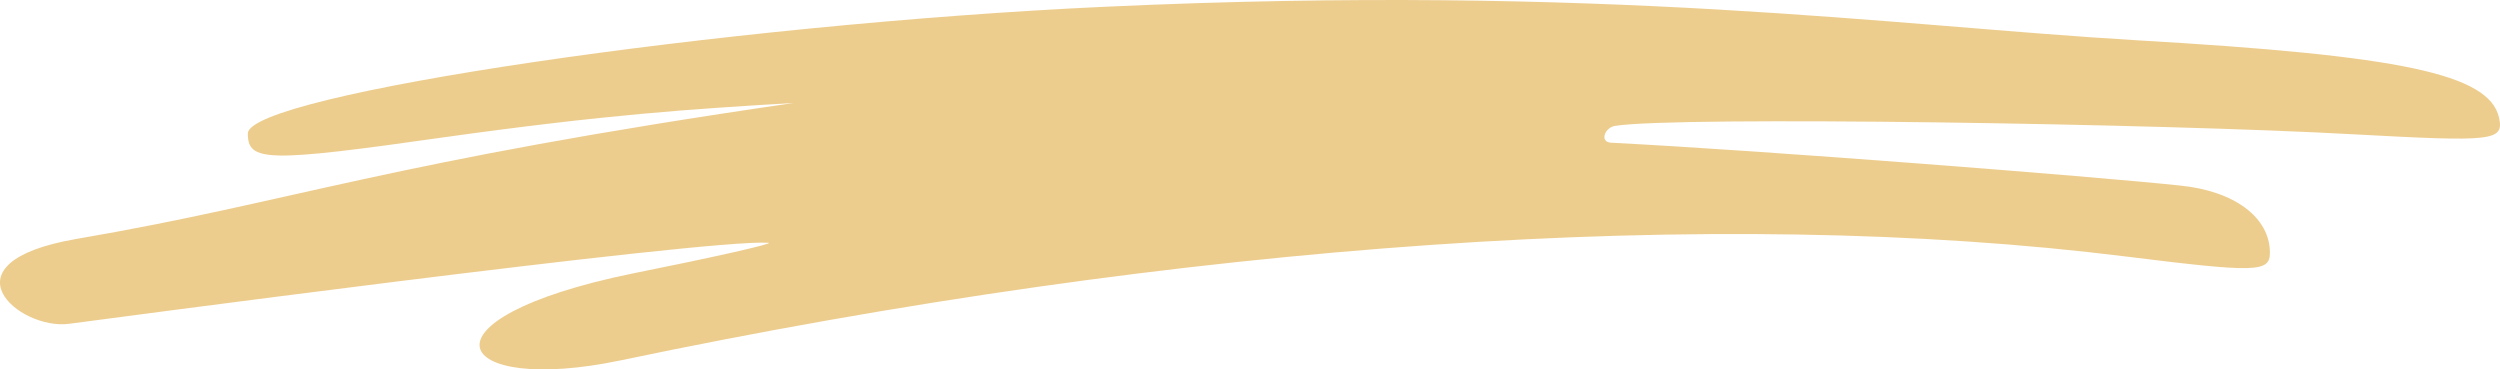 <svg width="291" height="43" viewBox="0 0 291 43" fill="none" xmlns="http://www.w3.org/2000/svg">
<path fill-rule="evenodd" clip-rule="evenodd" d="M290.886 13.676C289.699 8.607 279.495 6.472 248.833 4.694C220.221 3.004 186.913 -1.887 128.718 0.781C84.235 2.826 28.848 11.008 28.848 15.543C28.848 18.834 31.007 18.923 51.629 15.988C70.685 13.32 80.456 12.698 92.387 11.986C44.557 18.923 34.354 23.458 8.873 27.816C-7.106 30.573 2.233 38.488 8.064 37.688C8.118 37.688 82.454 27.727 89.472 28.261C90.119 28.35 83.048 29.951 73.708 31.818C47.634 37.154 52.654 46.047 72.197 41.956C137.949 28.172 199.815 23.903 247.483 29.861C262.544 31.729 264.218 31.729 264.218 29.417C264.218 25.326 260.115 22.213 253.691 21.591C243.65 20.524 204.998 17.5 187.507 16.61C186.157 16.521 186.805 14.832 187.993 14.654C195.118 13.498 251.694 14.387 273.935 15.632C290.292 16.521 291.48 16.433 290.886 13.676Z" fill="#EDCD8E"/>
</svg>
